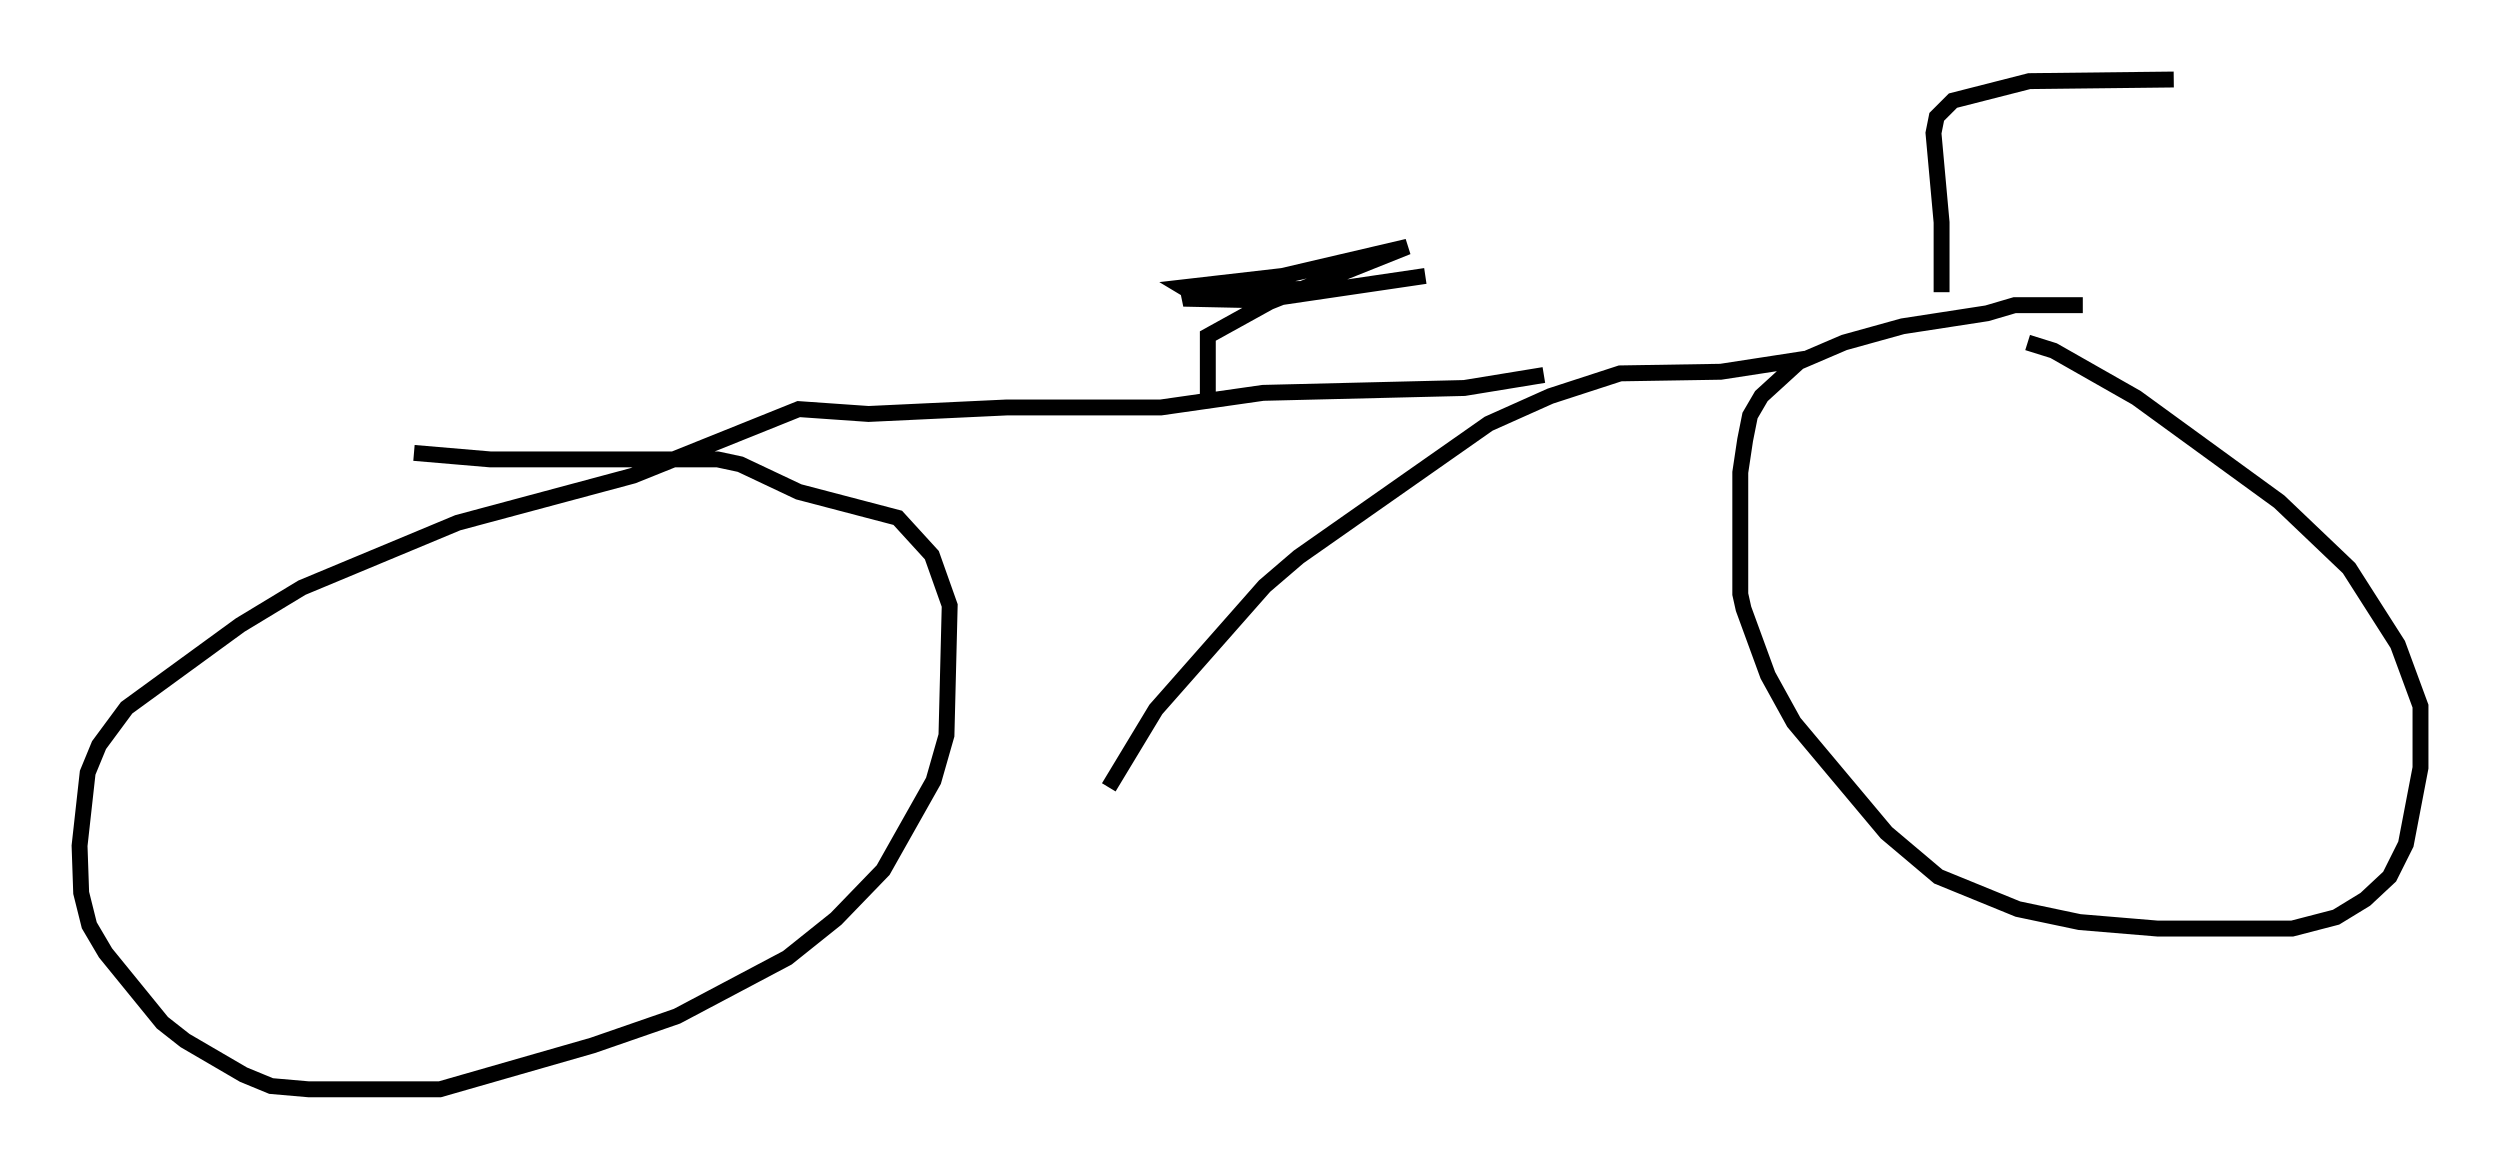<?xml version="1.0" encoding="utf-8" ?>
<svg baseProfile="full" height="73.497" version="1.1" width="157.206" xmlns="http://www.w3.org/2000/svg" xmlns:ev="http://www.w3.org/2001/xml-events" xmlns:xlink="http://www.w3.org/1999/xlink"><defs /><rect fill="white" height="73.497" width="157.206" x="0" y="0" /><path d="M134.137, 20.109 m-3.165, -0.919 l-4.288, 0.0 -1.735, 0.51 l-5.308, 0.817 -3.675, 1.021 l-2.858, 1.225 -2.348, 2.144 l-0.715, 1.225 -0.306, 1.531 l-0.306, 2.042 0.0, 7.656 l0.204, 0.919 1.531, 4.185 l1.633, 2.96 5.819, 6.942 l3.267, 2.756 5.002, 2.042 l3.879, 0.817 4.9, 0.408 l8.473, 0.0 2.756, -0.715 l1.838, -1.123 1.531, -1.429 l1.021, -2.042 0.919, -4.798 l0.0, -3.879 -1.429, -3.879 l-3.063, -4.798 -4.39, -4.185 l-8.983, -6.533 -5.206, -2.96 l-1.633, -0.51 m-13.986, 1.021 l-5.308, 0.817 -6.329, 0.102 l-4.39, 1.429 -3.879, 1.735 l-11.944, 8.371 -2.144, 1.838 l-6.84, 7.758 -2.96, 4.9 m27.359, -25.929 l-5.002, 0.817 -12.658, 0.306 l-6.431, 0.919 -9.698, 0.0 l-8.677, 0.408 -4.39, -0.306 l-10.413, 4.185 -11.025, 2.96 l-9.8, 4.083 -3.879, 2.348 l-7.146, 5.206 -1.735, 2.348 l-0.715, 1.735 -0.51, 4.594 l0.102, 2.96 0.51, 2.042 l1.021, 1.735 3.573, 4.39 l1.429, 1.123 3.675, 2.144 l1.735, 0.715 2.348, 0.204 l8.269, 0.0 9.596, -2.756 l5.308, -1.838 6.942, -3.675 l3.063, -2.45 2.96, -3.063 l3.165, -5.615 0.817, -2.858 l0.204, -8.167 -1.123, -3.165 l-2.144, -2.348 -6.227, -1.633 l-3.675, -1.735 -1.429, -0.306 l-14.292, 0.0 -4.798, -0.408 m49.919, -2.858 l0.0, -4.492 3.879, -2.144 l8.677, -3.471 -7.861, 1.838 l-6.227, 0.715 0.51, 0.306 l6.635, 0.0 0.408, -0.204 l-6.431, 0.102 -1.123, 0.51 l4.798, 0.102 10.413, -1.531 m32.463, 1.021 l0.0, -4.39 -0.51, -5.615 l0.204, -1.021 1.021, -1.021 l4.798, -1.225 9.086, -0.102 " fill="none" stroke="black" stroke-width="1" /></svg>